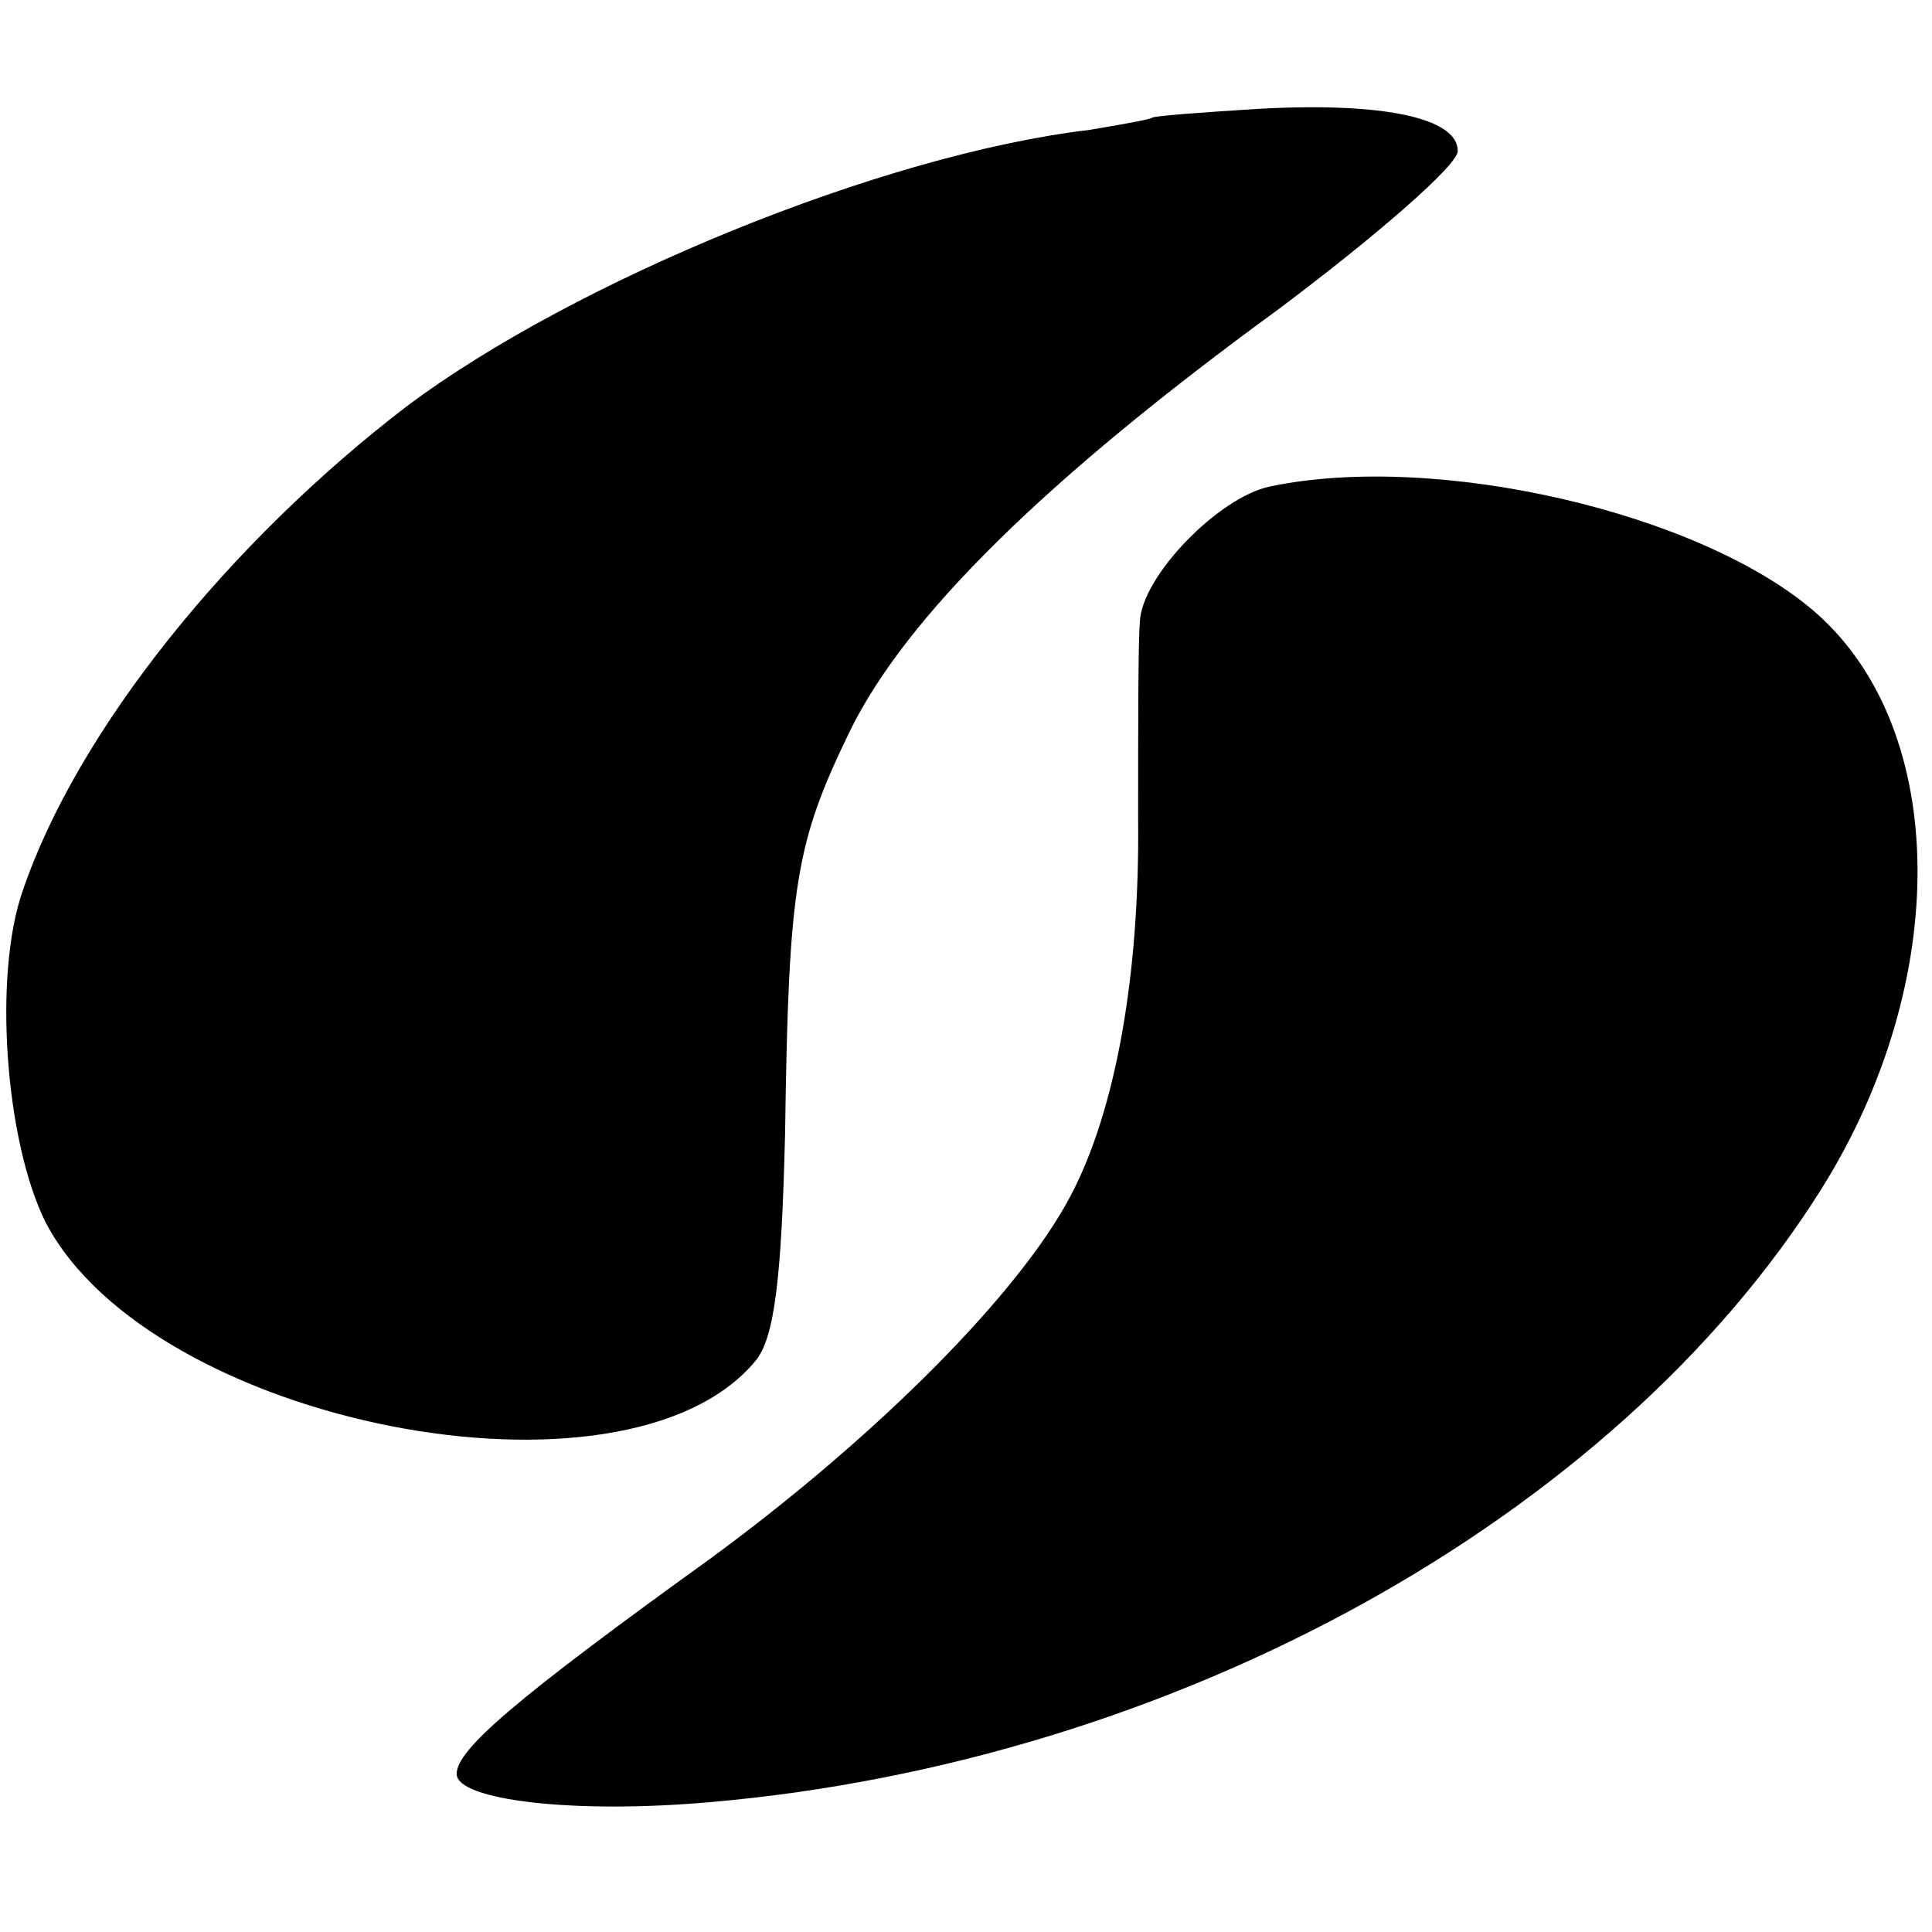 <svg version="1" xmlns="http://www.w3.org/2000/svg" width="146.667" height="146.667" viewBox="0 0 110 110"><path d="M65.6 6.7c-.1.1-1.8.4-3.6.7C50.2 8.8 32.7 16 23.2 23.1 13 30.9 4.4 41.6 1.3 50.7-.4 55.5.3 65 2.6 69.6c6 11.5 33 16.8 40.4 7.9 1.1-1.3 1.5-4.7 1.7-13 .2-14.2.6-16.5 3.7-22.9 3.2-6.5 11.1-14.3 24.4-24 5.6-4.2 10.2-8.2 10.2-9 0-1.9-4.3-2.8-11.4-2.4-3.2.2-5.9.4-6 .5z"/><path d="M72.3 27.7c-2.9.6-7.3 5.1-7.4 7.7-.1 1.1-.1 6.2-.1 11.2.1 9-1.3 16.6-3.8 21.4-2.9 5.6-11.1 13.8-20.5 20.7C29.4 96.7 26 99.6 26 101c0 1.5 6.7 2.3 14.5 1.6 26.3-2.3 51.4-16.1 63.2-34.9 7.4-11.8 7.3-26.1-.3-32.8-6.5-5.7-21.6-9.2-31.1-7.2z"/></svg>